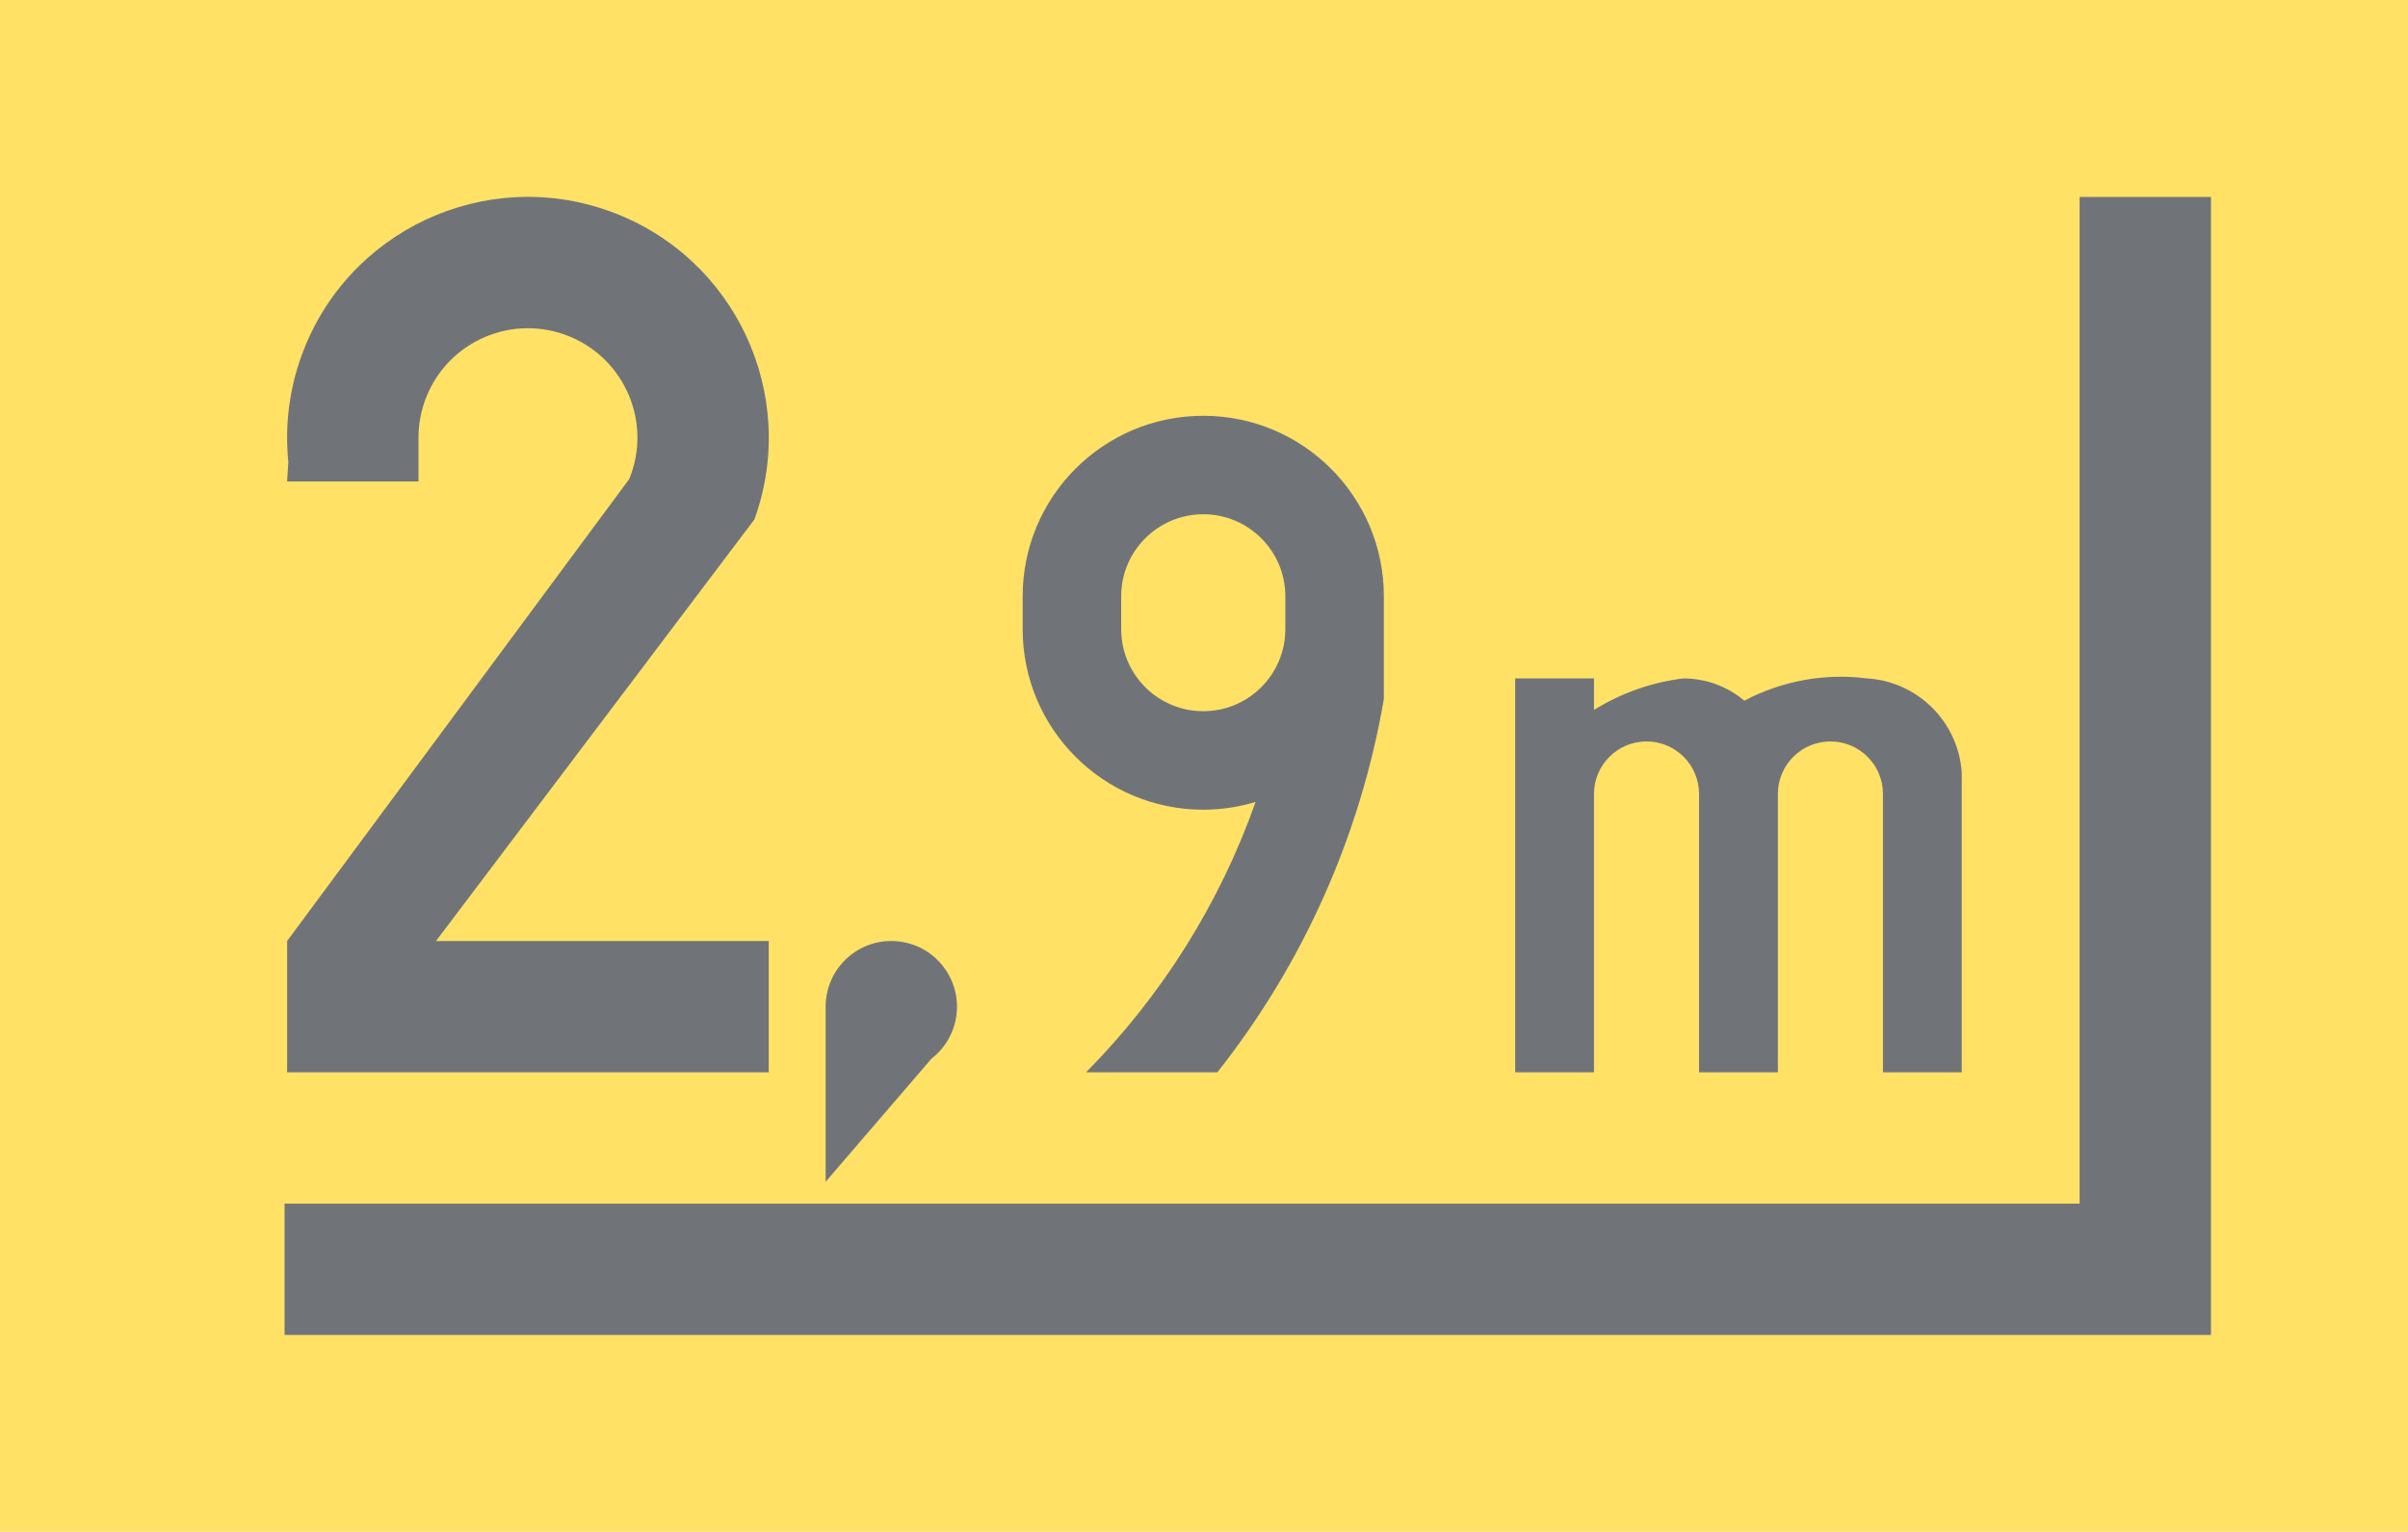 <ns0:svg xmlns:dc="http://purl.org/dc/elements/1.1/" xmlns:ns0="http://www.w3.org/2000/svg" xmlns:ns1="http://sodipodi.sourceforge.net/DTD/sodipodi-0.dtd" xmlns:ns2="http://www.inkscape.org/namespaces/inkscape" xmlns:ns4="http://creativecommons.org/ns#" xmlns:rdf="http://www.w3.org/1999/02/22-rdf-syntax-ns#" version="1.1" id="Layer_1" x="0px" y="0px" width="396.851" height="252.54" viewBox="0 0 396.851 252.54" xml:space="preserve" ns1:docname="I9.svg" ns2:version="0.92.5 (2060ec1f9f, 2020-04-08)" opacity="0.6"><ns0:defs id="defs5182" /><ns1:namedview pagecolor="#ffffff" bordercolor="#666666" borderopacity="1" objecttolerance="10" gridtolerance="10" guidetolerance="10" ns2:pageopacity="0" ns2:pageshadow="2" ns2:window-width="640" ns2:window-height="480" id="namedview5180" showgrid="false" ns2:zoom="0.55503813" ns2:cx="198.4255" ns2:cy="126.26999" ns2:window-x="0" ns2:window-y="0" ns2:window-maximized="0" ns2:current-layer="Layer_1" />
<ns0:g id="LWPOLYLINE_146_" transform="translate(-14.173,-86.328)">
	<ns0:rect x="14.173" y="86.328" style="fill:#ffcd00" width="396.851" height="252.54" id="rect5158" />
</ns0:g>
<ns0:g id="LWPOLYLINE_147_" transform="translate(-14.173,-86.328)">
	<ns0:polygon style="fill:#101820" points="378.553,118.798 356.904,118.798 356.904,284.748 61.073,284.748 61.073,306.397 378.553,306.397 " id="polygon5161" />
</ns0:g>
<ns0:g id="LWPOLYLINE_148_" transform="translate(-14.173,-86.328)">
	<ns0:path style="fill:#101820" d="m 61.493,165.698 h 21.65 v -7.221 c 0,-2.335 0.451,-4.648 1.333,-6.811 3.757,-9.225 14.293,-13.653 23.518,-9.886 9.225,3.757 13.653,14.288 9.886,23.513 l -56.387,76.164 v 21.645 h 79.37 V 241.457 H 86.029 l 52.473,-69.495 c 7.451,-20.616 -3.232,-43.363 -23.844,-50.809 -20.611,-7.446 -43.363,3.232 -50.804,23.849 -2.025,5.583 -2.76,11.555 -2.162,17.474 z" id="path5164" ns2:connector-curvature="0" />
</ns0:g>
<ns0:g id="LWPOLYLINE_149_" transform="translate(-14.173,-86.328)">
	<ns0:path style="fill:#101820" d="m 150.245,281.143 17.453,-20.307 c 4.723,-3.657 5.583,-10.458 1.92,-15.181 -3.651,-4.728 -10.452,-5.593 -15.186,-1.931 -2.645,2.047 -4.188,5.205 -4.188,8.553 v 28.866 z" id="path5167" ns2:connector-curvature="0" />
</ns0:g>
<ns0:g id="LWPOLYLINE_150_" transform="translate(-14.173,-86.328)">
	<ns0:path style="fill:#101820" d="m 242.24,184.635 v 16.934 c -3.861,22.479 -13.296,43.636 -27.443,61.534 h -21.639 c 12.488,-12.614 22.027,-27.837 27.946,-44.57 -2.802,0.845 -5.709,1.275 -8.626,1.275 -16.445,0 -29.763,-13.323 -29.763,-29.763 v -5.41 c 0,-16.439 13.317,-29.762 29.763,-29.762 16.434,0 29.762,13.322 29.762,29.762 z" id="path5170" ns2:connector-curvature="0" />
</ns0:g>
<ns0:g id="LWPOLYLINE_152_" transform="translate(-14.173,-86.328)">
	<ns0:path style="fill:#101820" d="m 301.65,201.841 c -2.813,-2.372 -6.381,-3.673 -10.054,-3.673 -5.227,0.64 -10.254,2.414 -14.724,5.194 v -5.194 H 263.89 v 64.935 h 12.982 v -45.888 c 0,-4.785 3.883,-8.657 8.657,-8.657 4.786,0 8.658,3.872 8.658,8.657 v 45.888 h 12.992 v -45.888 c 0,-4.785 3.872,-8.657 8.658,-8.657 4.785,0 8.658,3.872 8.658,8.657 v 45.888 h 12.981 v -49.481 c -0.599,-8.327 -7.252,-14.929 -15.584,-15.453 -6.967,-0.898 -14.04,0.388 -20.242,3.672 z" id="path5173" ns2:connector-curvature="0" />
</ns0:g>
<ns0:g id="LWPOLYLINE_151_" transform="translate(-14.173,-86.328)">
	<ns0:path style="fill:#ffcd00" d="m 198.951,184.635 v 5.41 c 0,7.473 6.055,13.527 13.527,13.527 7.472,0 13.527,-6.055 13.527,-13.527 v -5.41 c 0,-7.472 -6.056,-13.527 -13.527,-13.527 -7.473,-0.001 -13.527,6.055 -13.527,13.527 z" id="path5176" ns2:connector-curvature="0" />
</ns0:g>
</ns0:svg>
